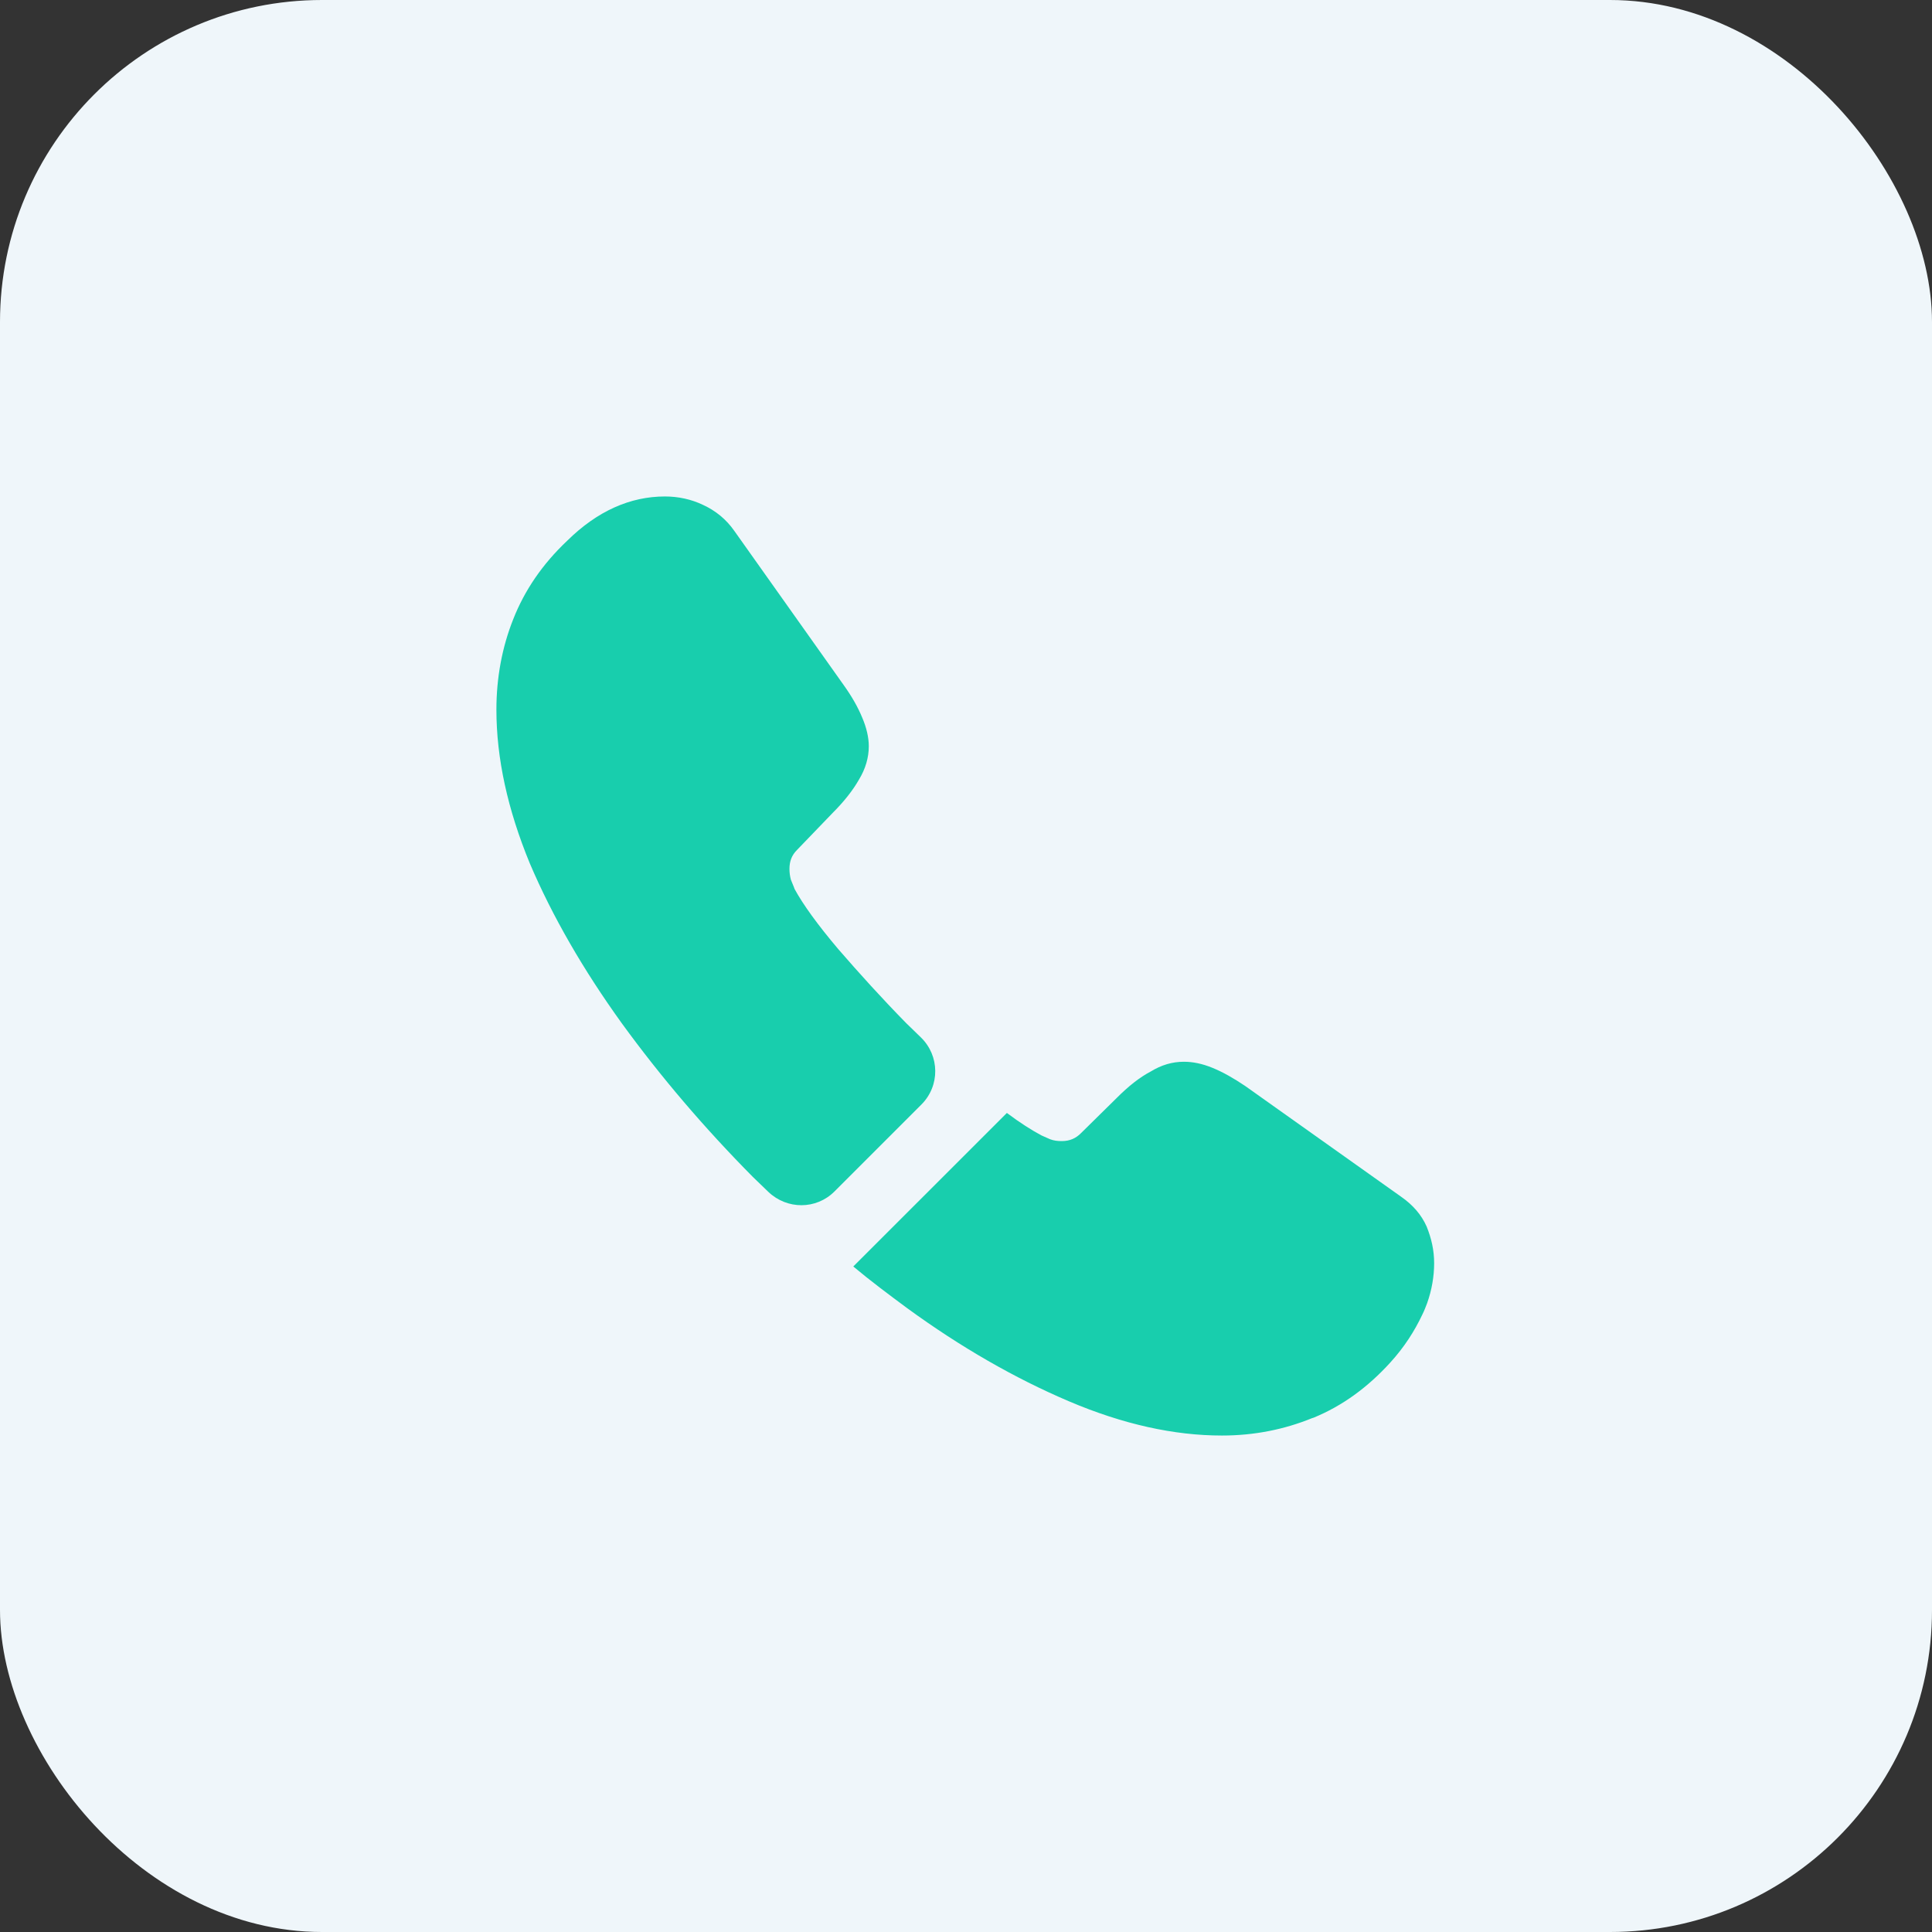 <svg width="32" height="32" viewBox="0 0 32 32" fill="none" xmlns="http://www.w3.org/2000/svg">
<rect x="0" y="0" width="32" height="32" fill="#333333" stroke="none"/>
<rect width="32" height="32" rx="5.333" fill="#EFF6FA"/>
<path d="M15.261 18.295L13.822 19.734C13.519 20.037 13.037 20.037 12.726 19.741C12.64 19.656 12.555 19.578 12.469 19.493C11.668 18.684 10.944 17.836 10.299 16.949C9.661 16.063 9.148 15.176 8.774 14.297C8.409 13.41 8.222 12.563 8.222 11.754C8.222 11.225 8.316 10.719 8.502 10.253C8.689 9.778 8.984 9.343 9.397 8.954C9.894 8.464 10.439 8.223 11.014 8.223C11.232 8.223 11.45 8.269 11.645 8.363C11.847 8.456 12.026 8.596 12.166 8.798L13.97 11.341C14.11 11.536 14.211 11.715 14.281 11.886C14.351 12.049 14.39 12.213 14.39 12.36C14.39 12.547 14.336 12.734 14.227 12.913C14.126 13.091 13.978 13.278 13.791 13.465L13.2 14.079C13.114 14.165 13.076 14.266 13.076 14.39C13.076 14.453 13.083 14.507 13.099 14.569C13.122 14.632 13.146 14.678 13.161 14.725C13.301 14.982 13.542 15.316 13.884 15.72C14.235 16.125 14.608 16.537 15.012 16.949C15.09 17.027 15.176 17.105 15.253 17.183C15.565 17.486 15.572 17.984 15.261 18.295Z" fill="#18CEAD"/>
<path d="M23.754 20.923C23.754 21.14 23.715 21.366 23.638 21.584C23.614 21.646 23.591 21.708 23.56 21.77C23.428 22.05 23.257 22.315 23.031 22.564C22.65 22.984 22.23 23.287 21.756 23.482C21.748 23.482 21.74 23.489 21.732 23.489C21.273 23.676 20.776 23.777 20.239 23.777C19.445 23.777 18.598 23.59 17.703 23.209C16.809 22.828 15.914 22.315 15.028 21.669C14.724 21.444 14.421 21.218 14.133 20.977L16.677 18.434C16.894 18.597 17.089 18.721 17.252 18.807C17.291 18.823 17.338 18.846 17.392 18.869C17.454 18.893 17.517 18.9 17.587 18.9C17.719 18.9 17.82 18.854 17.905 18.768L18.497 18.185C18.691 17.99 18.878 17.843 19.057 17.749C19.235 17.64 19.414 17.586 19.609 17.586C19.757 17.586 19.912 17.617 20.083 17.687C20.254 17.757 20.433 17.858 20.628 17.99L23.202 19.818C23.404 19.958 23.544 20.122 23.63 20.316C23.708 20.51 23.754 20.705 23.754 20.923Z" fill="#18CEAD"/>
</svg>
